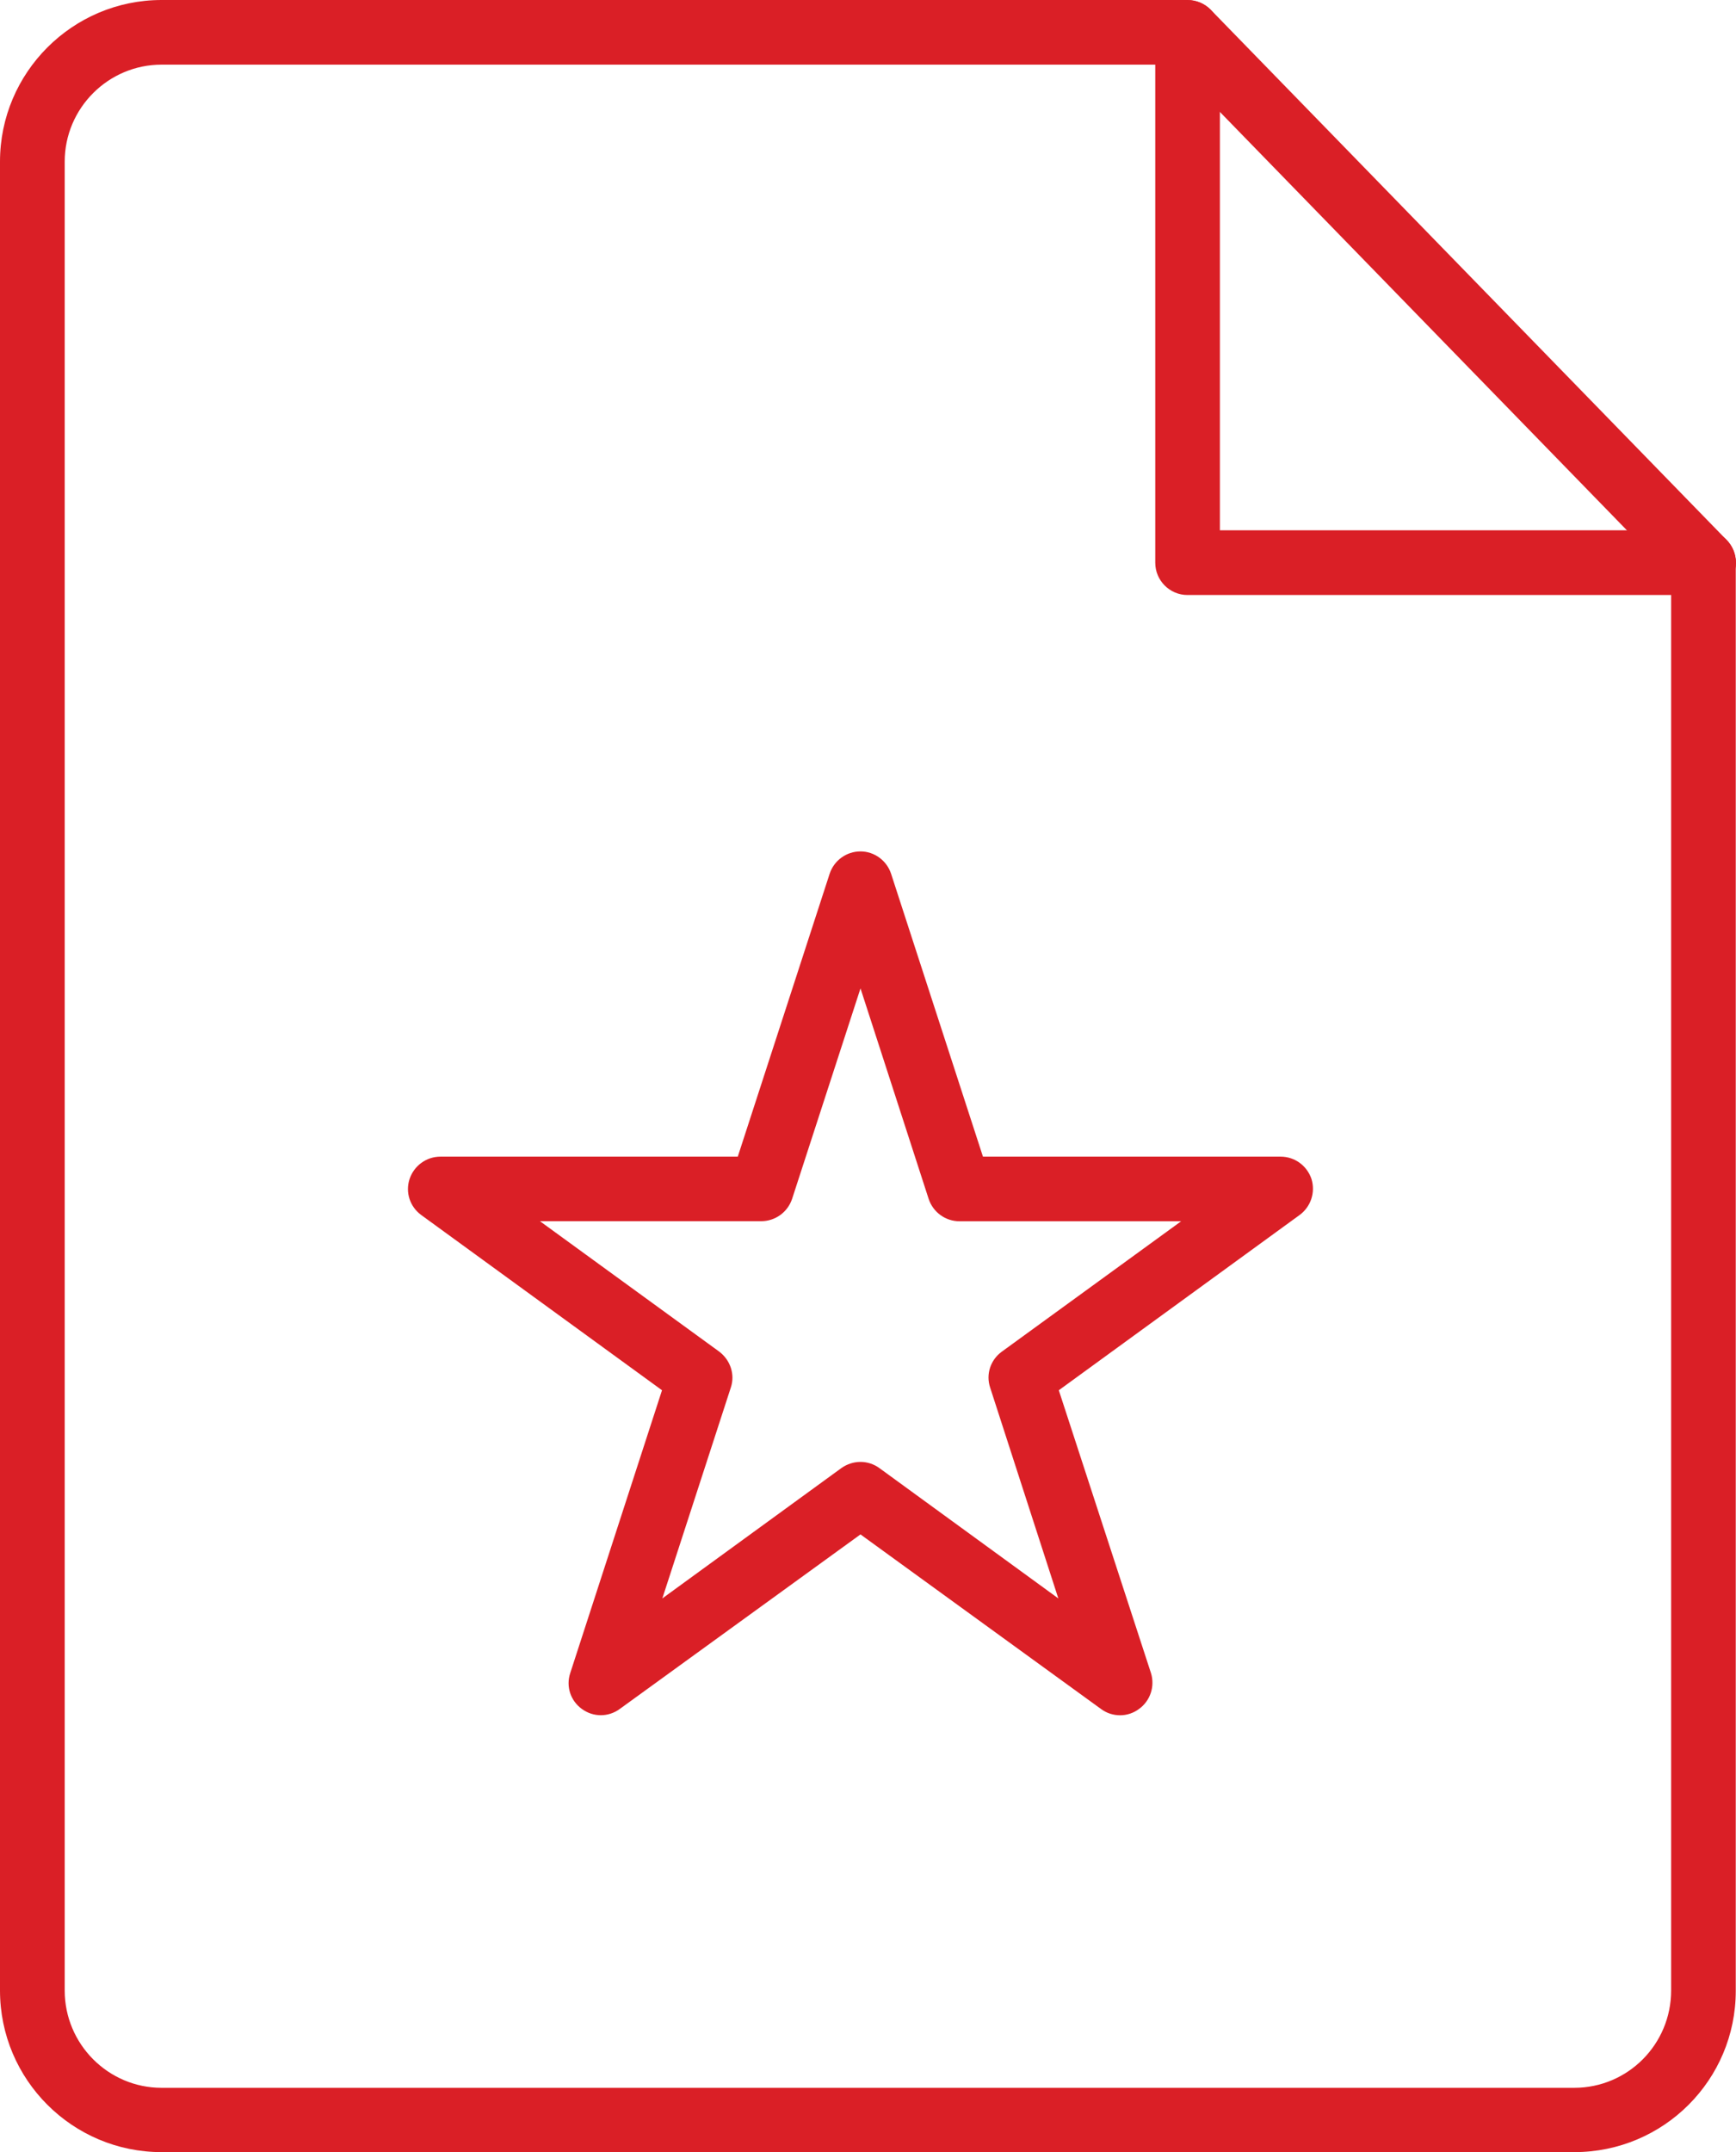 <?xml version="1.0" encoding="utf-8"?>
<!-- Generator: Adobe Illustrator 15.0.0, SVG Export Plug-In . SVG Version: 6.00 Build 0)  -->
<!DOCTYPE svg PUBLIC "-//W3C//DTD SVG 1.1//EN" "http://www.w3.org/Graphics/SVG/1.1/DTD/svg11.dtd">
<svg version="1.1" id="Layer_1" xmlns="http://www.w3.org/2000/svg" xmlns:xlink="http://www.w3.org/1999/xlink" x="0px" y="0px"
	 width="21.49px" height="26.632px" viewBox="0 0 21.49 26.632" enable-background="new 0 0 21.49 26.632" xml:space="preserve">
<g>
	<path fill="#DA1F26" d="M19.488,26.632H2c-1.102,0-2-0.895-2-2V2c0-1.102,0.898-2,2-2h12.699c0.223,0,0.402,0.179,0.402,0.398
		c0,0.223-0.18,0.402-0.402,0.402H2C1.34,0.8,0.801,1.339,0.801,2v22.632c0,0.664,0.539,1.204,1.199,1.204h17.488
		c0.664,0,1.199-0.54,1.199-1.204V6.964c0-0.222,0.18-0.402,0.402-0.402c0.219,0,0.398,0.18,0.398,0.402v17.672
		C21.488,25.737,20.594,26.632,19.488,26.632L19.488,26.632z M19.488,26.632"/>
	<path fill="#DA1F26" d="M21.09,7.363h-6.391c-0.219,0-0.398-0.18-0.398-0.399v-6.39c0-0.223,0.18-0.403,0.398-0.403
		c0.223,0,0.402,0.18,0.402,0.403v5.988h5.988c0.219,0,0.398,0.18,0.398,0.399C21.488,7.183,21.309,7.363,21.09,7.363L21.09,7.363z
		 M21.09,7.363"/>
	<path fill="#DA1F26" d="M21.09,7.363c-0.105,0-0.211-0.039-0.289-0.121l-6.387-6.563c-0.152-0.156-0.152-0.41,0.008-0.566
		c0.156-0.152,0.41-0.149,0.566,0.008l6.387,6.562c0.156,0.16,0.152,0.414-0.008,0.567C21.289,7.324,21.191,7.363,21.09,7.363
		L21.09,7.363z M21.09,7.363"/>
	<path fill="#DA1F26" d="M13.867,21.226c-0.086,0-0.168-0.026-0.238-0.078l-2.977-2.16l-2.98,2.16c-0.141,0.103-0.328,0.103-0.469,0
		c-0.141-0.102-0.199-0.28-0.144-0.444l1.136-3.5l-2.98-2.168c-0.141-0.103-0.199-0.281-0.145-0.446
		c0.055-0.164,0.207-0.277,0.383-0.277h3.68l1.137-3.5c0.054-0.164,0.207-0.277,0.382-0.277c0.172,0,0.325,0.113,0.379,0.277
		l1.137,3.5h3.684c0.176,0,0.328,0.113,0.383,0.277c0.051,0.165-0.008,0.344-0.148,0.446l-2.98,2.168l1.141,3.5
		c0.051,0.164-0.008,0.343-0.148,0.444C14.031,21.199,13.949,21.226,13.867,21.226L13.867,21.226z M6.684,15.112l2.218,1.613
		c0.137,0.103,0.2,0.281,0.145,0.445L8.199,19.78l2.215-1.612c0.145-0.103,0.332-0.103,0.473,0l2.214,1.612l-0.844-2.609
		c-0.055-0.164,0.004-0.343,0.145-0.445l2.219-1.613h-2.742c-0.176,0-0.328-0.112-0.383-0.276l-0.844-2.606l-0.847,2.606
		C9.75,15,9.598,15.112,9.422,15.112H6.684z M6.684,15.112"/>
</g>
</svg>
